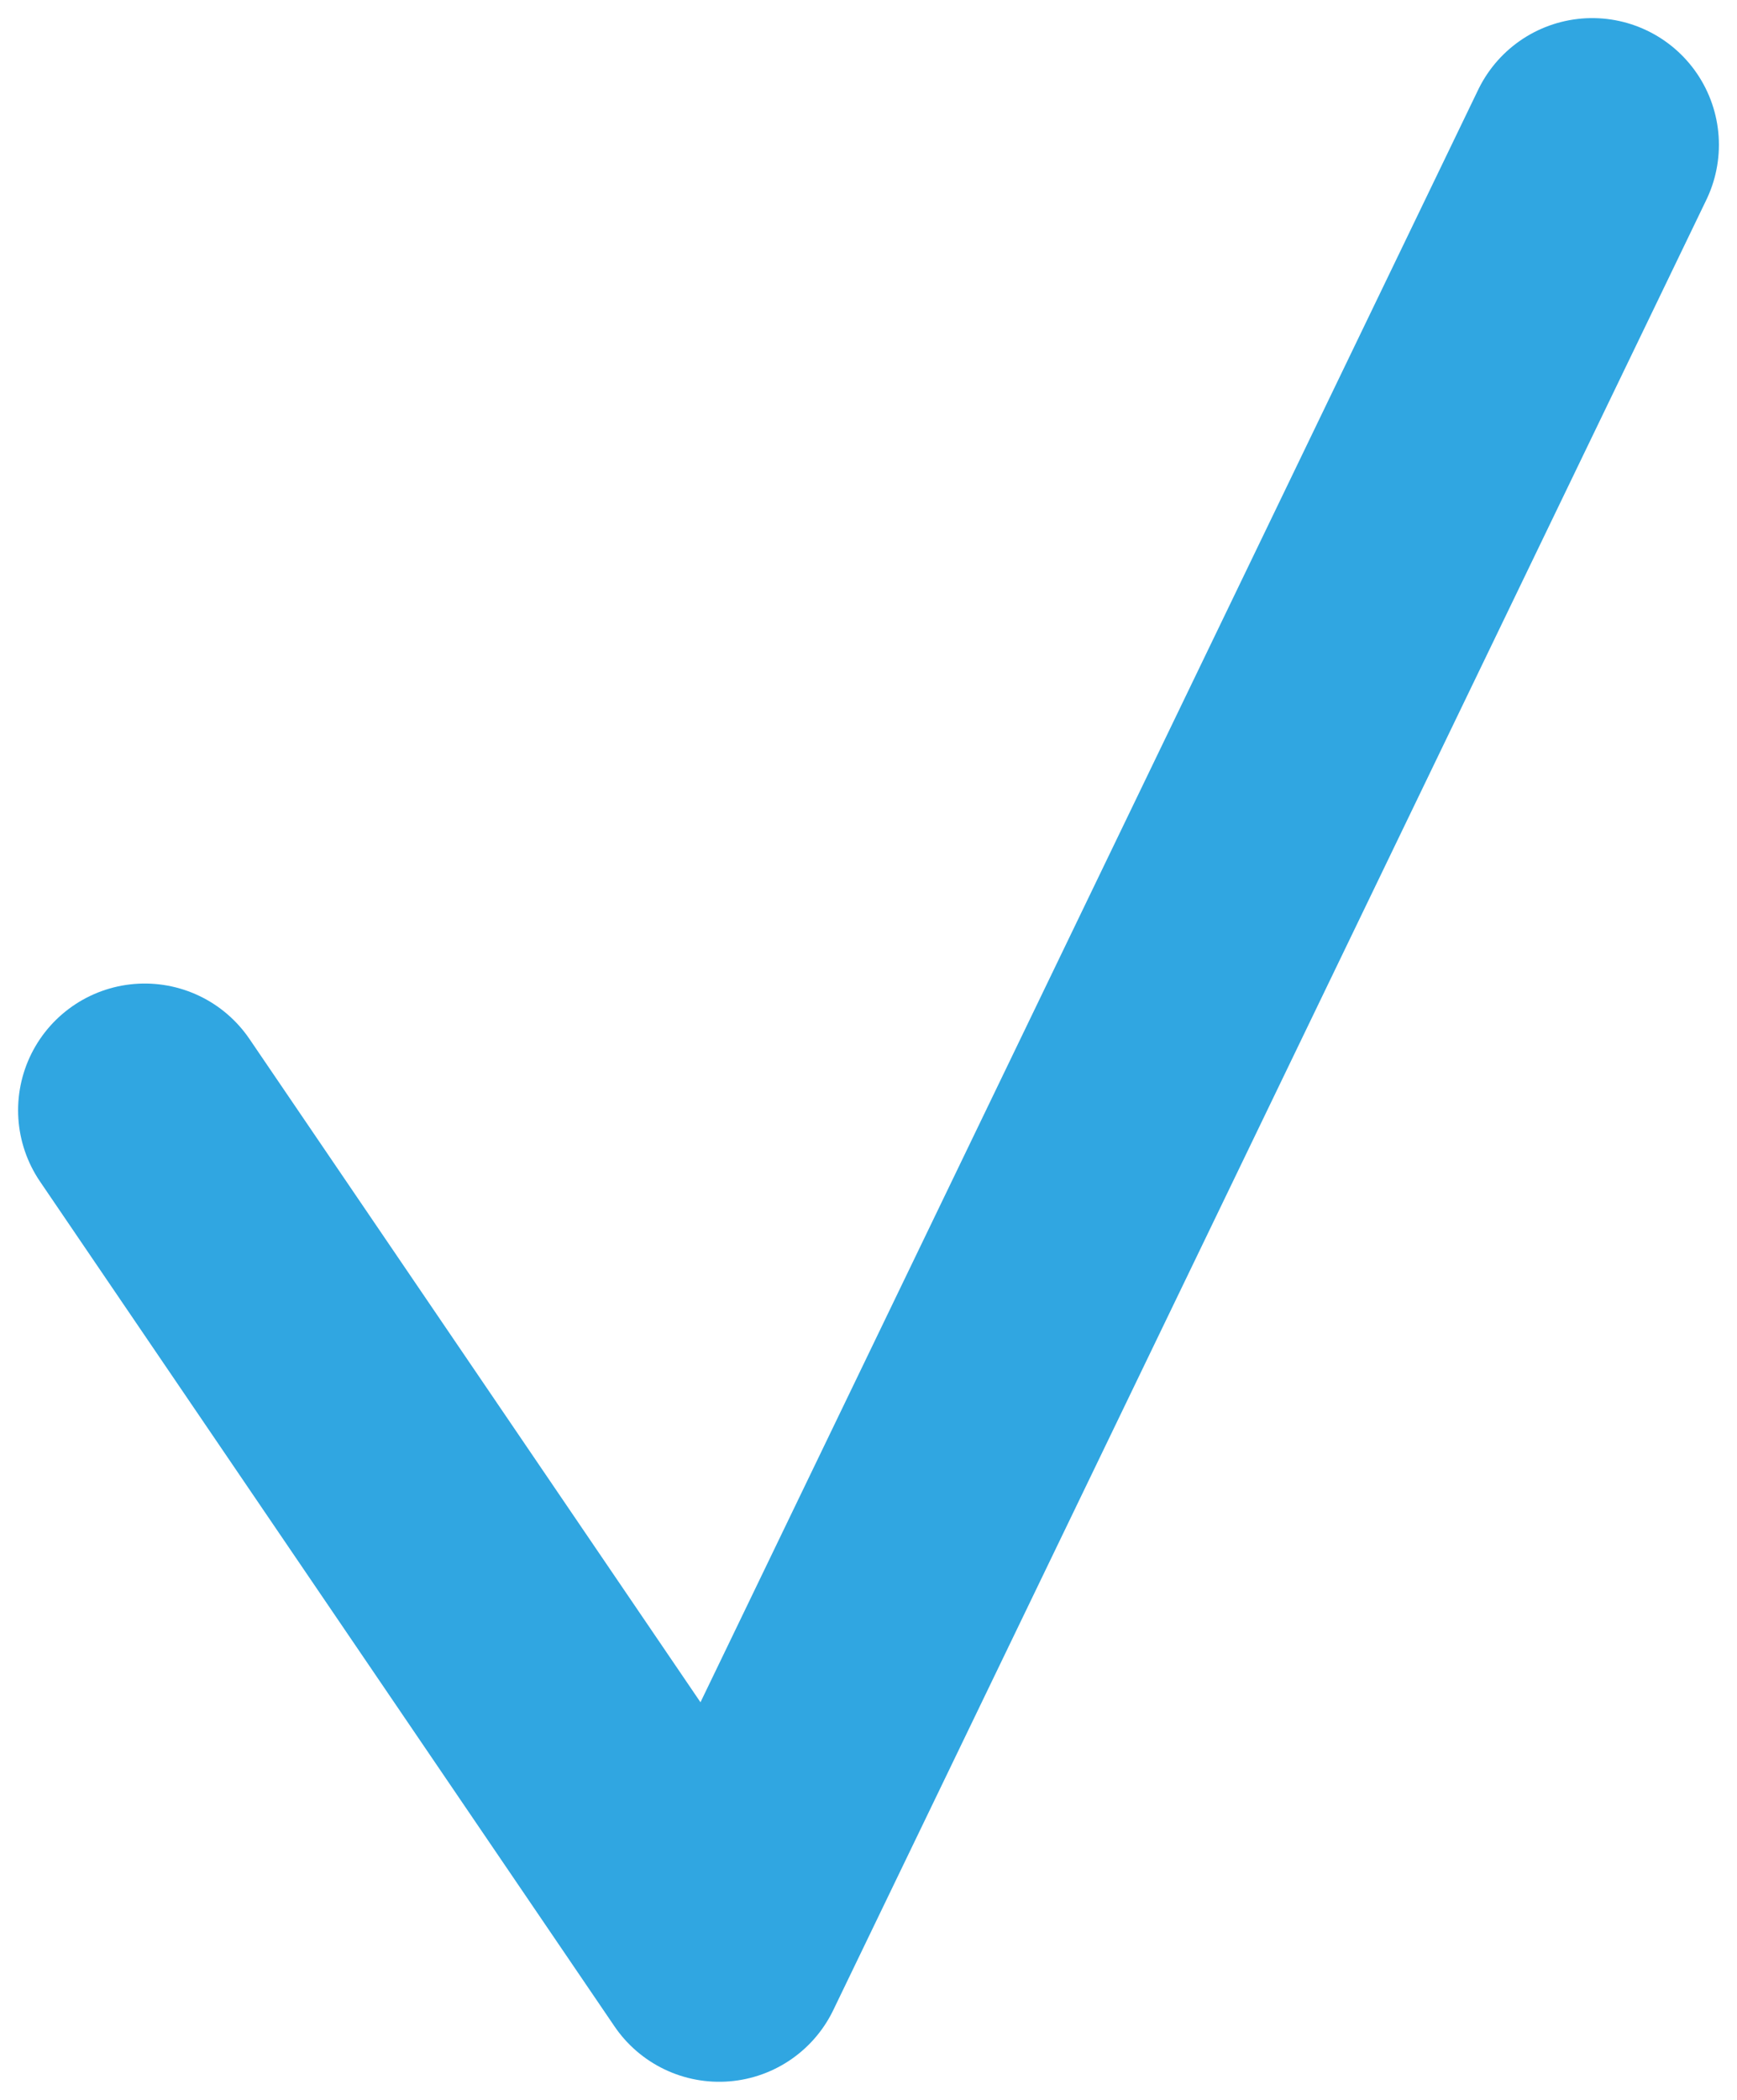 <svg width="24" height="29" viewBox="0 0 24 29" fill="none" xmlns="http://www.w3.org/2000/svg">
<path d="M2 15.333L9.937 27L22 2" stroke="#30A6E1" stroke-width="3.5" stroke-linecap="round" stroke-linejoin="round"/>
</svg>
